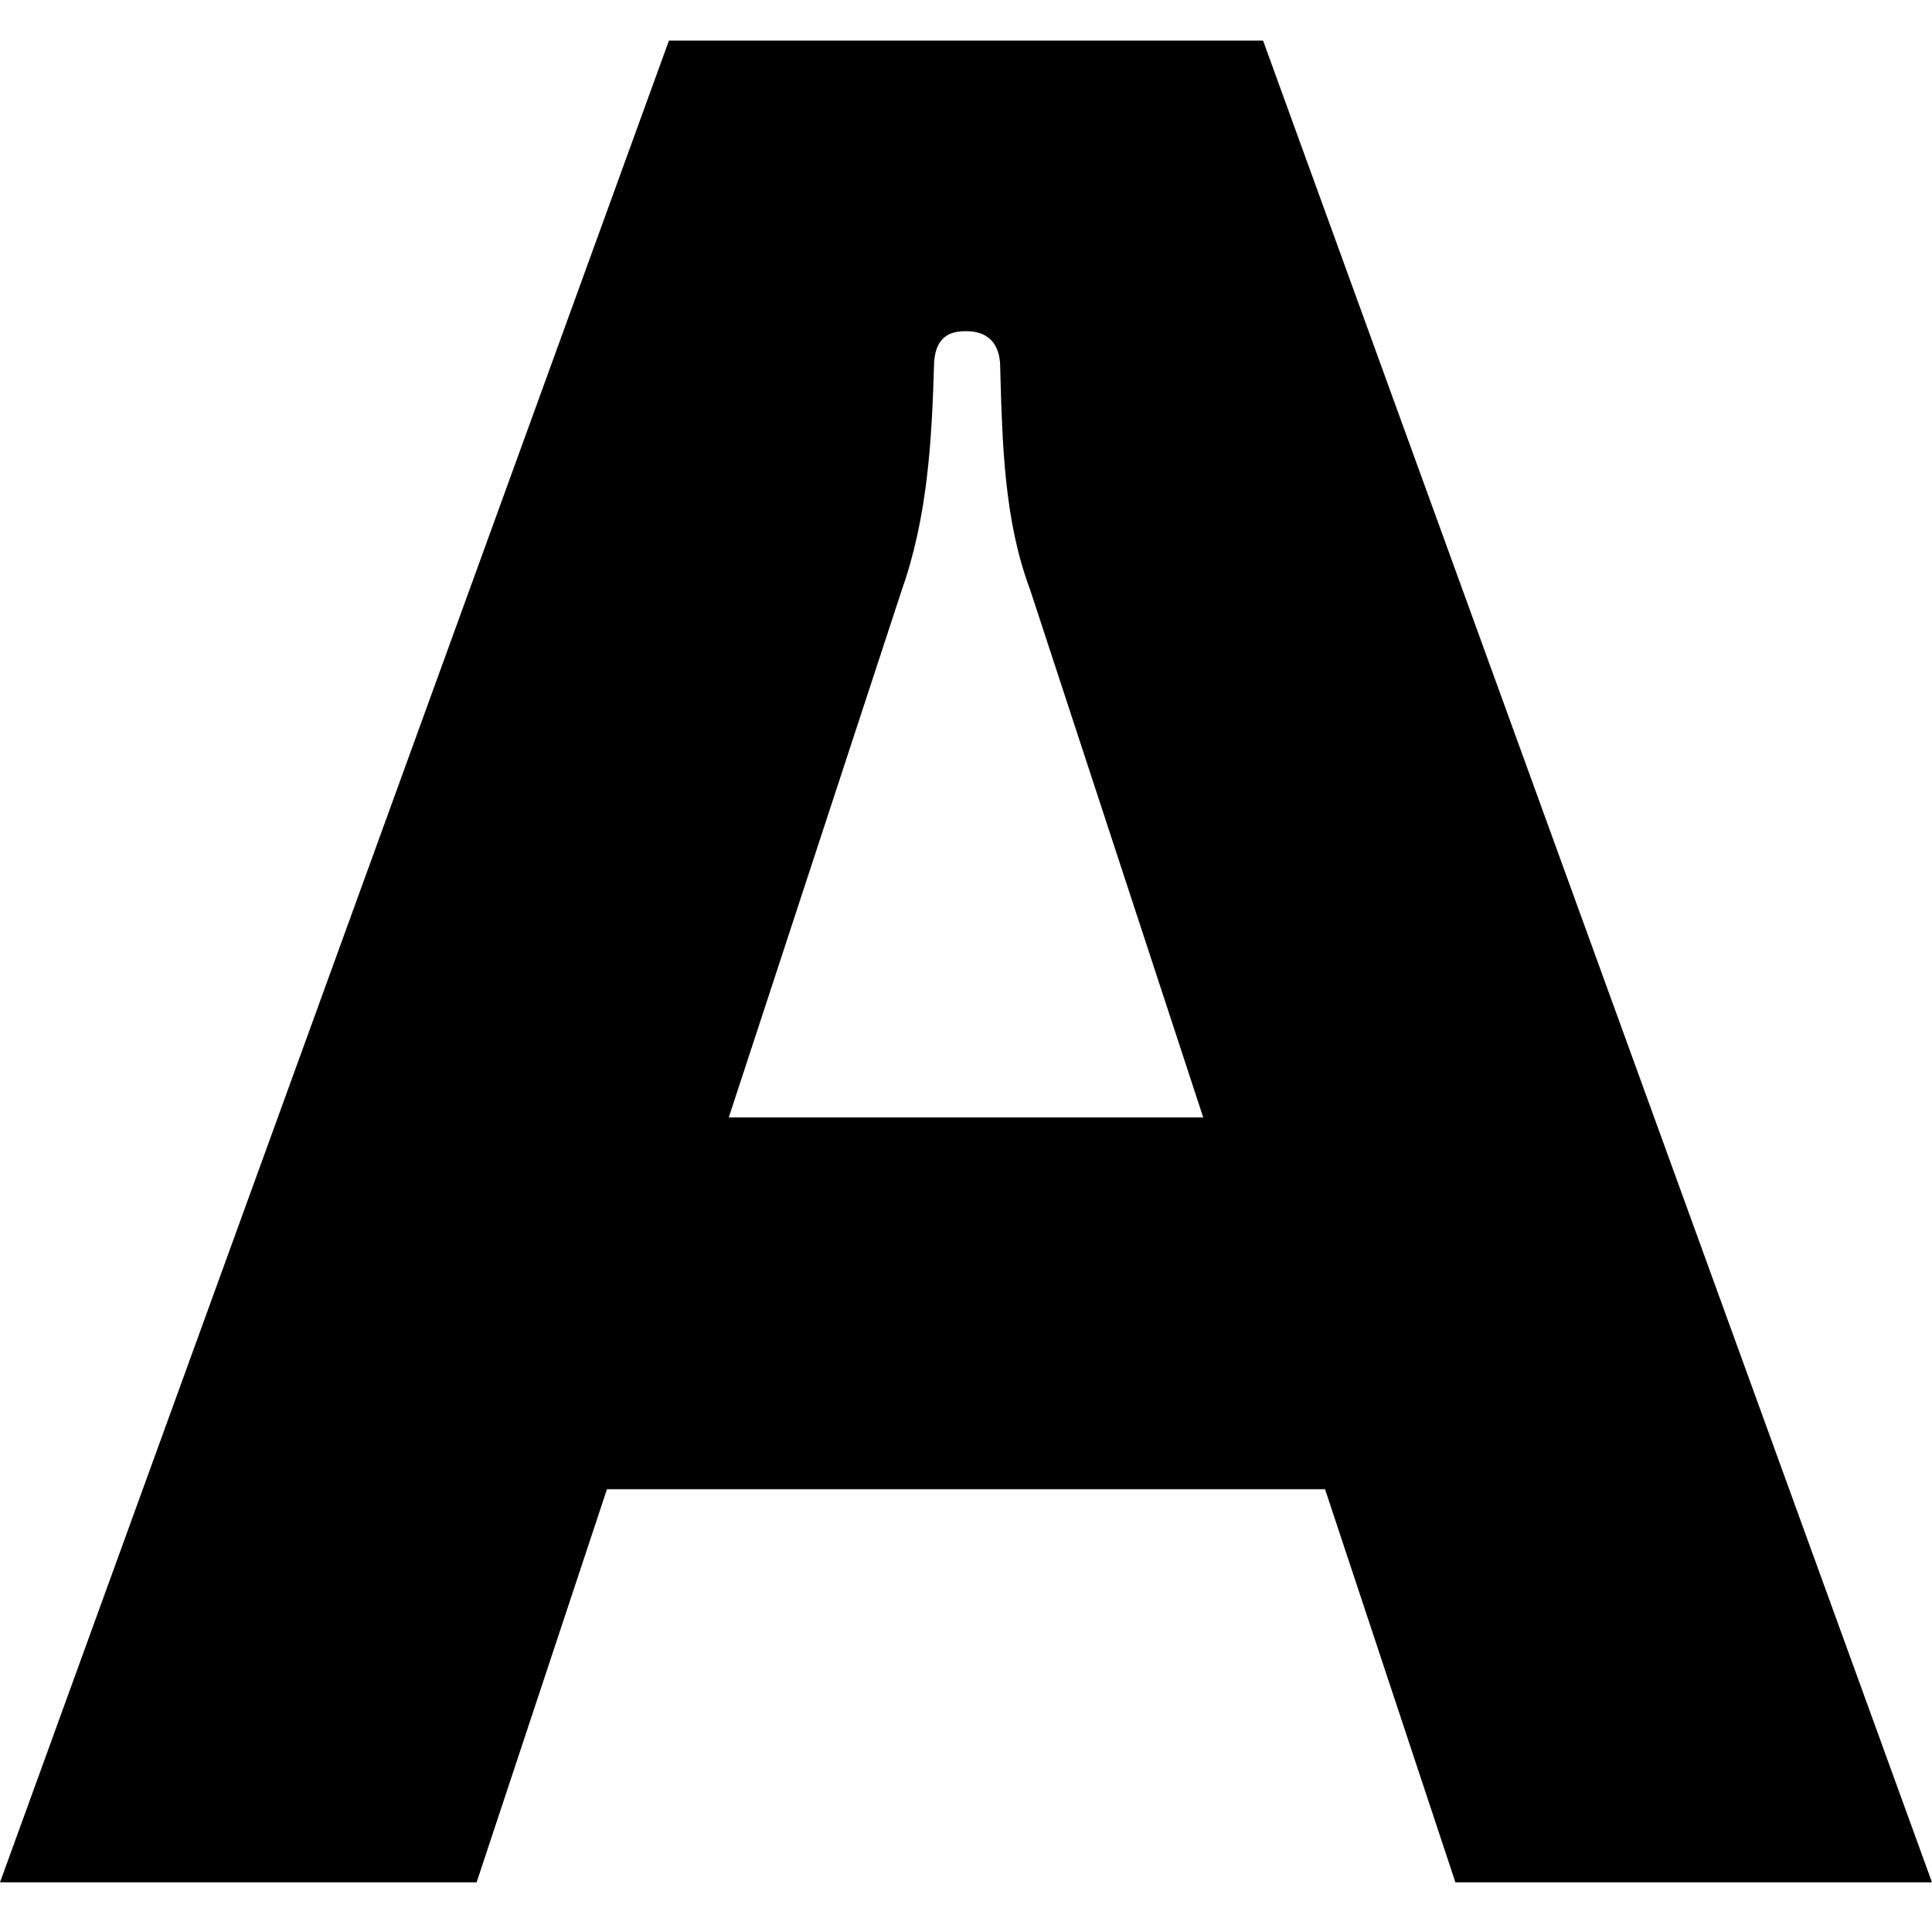 <svg version="1.1" xmlns="http://www.w3.org/2000/svg" xmlns:xlink="http://www.w3.org/1999/xlink" x="0px" y="0px"
	 viewBox="0 0 90.4 90" style="enable-background:new 0 0 90.4 90;" xml:space="preserve">
<path class="svg-fill" d="M56.3,52.3H34.1l8.1-24.7c1.2-3.4,1.4-7,1.5-10.4c0-1.5,0.8-1.7,1.5-1.7c1.3,0,1.6,0.9,1.6,1.7
	c0.1,3.7,0.2,7.2,1.4,10.4L56.3,52.3z M31.3,1.9L0,88.1h22.3l6.1-18.4H62l6.1,18.4h22.3L59.1,1.9H31.3z"/>
</svg>
